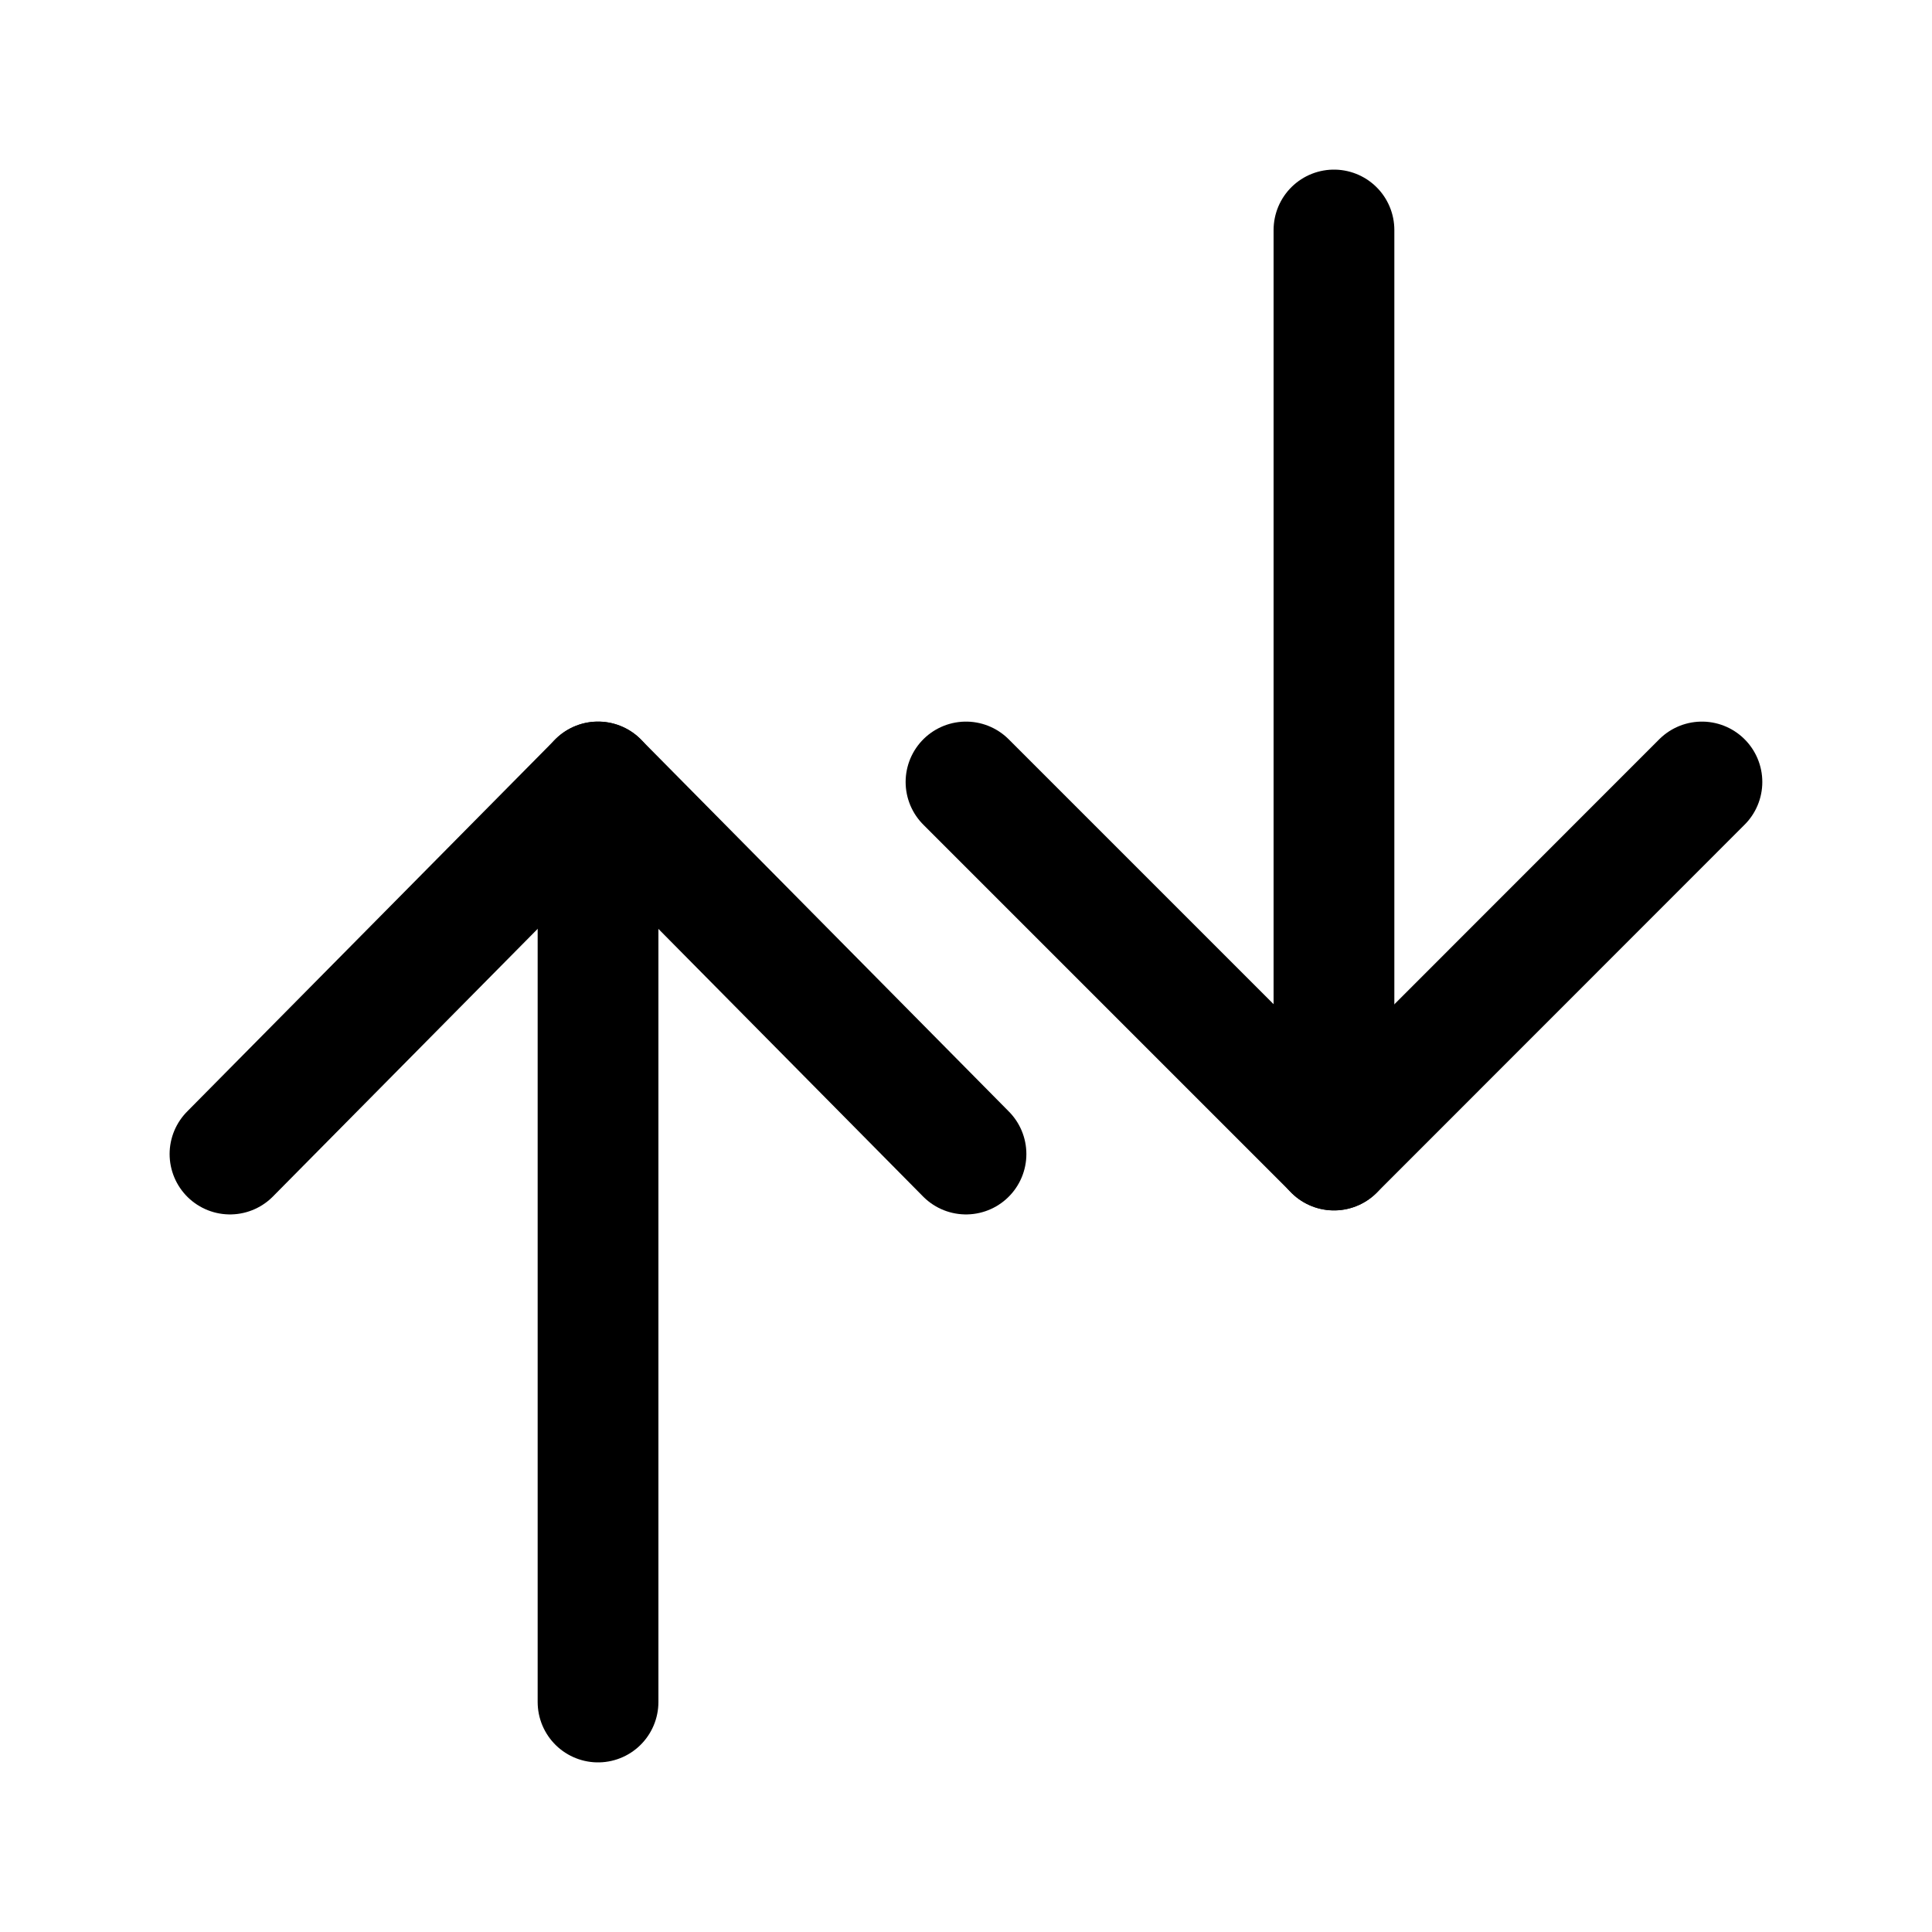 <svg width="46" height="46" fill="none" stroke="currentColor" stroke-linecap="round" stroke-linejoin="round" stroke-width="1.5" viewBox="0 0 24 24" xmlns="http://www.w3.org/2000/svg">
  <path d="m12 9.714 4.572 4.572 4.57-4.572"></path>
  <path d="M16.571 2.857v11.429"></path>
  <path d="M12 14.336 7.429 9.714l-4.572 4.622"></path>
  <path d="M7.429 9.714v11.429"></path>
</svg>